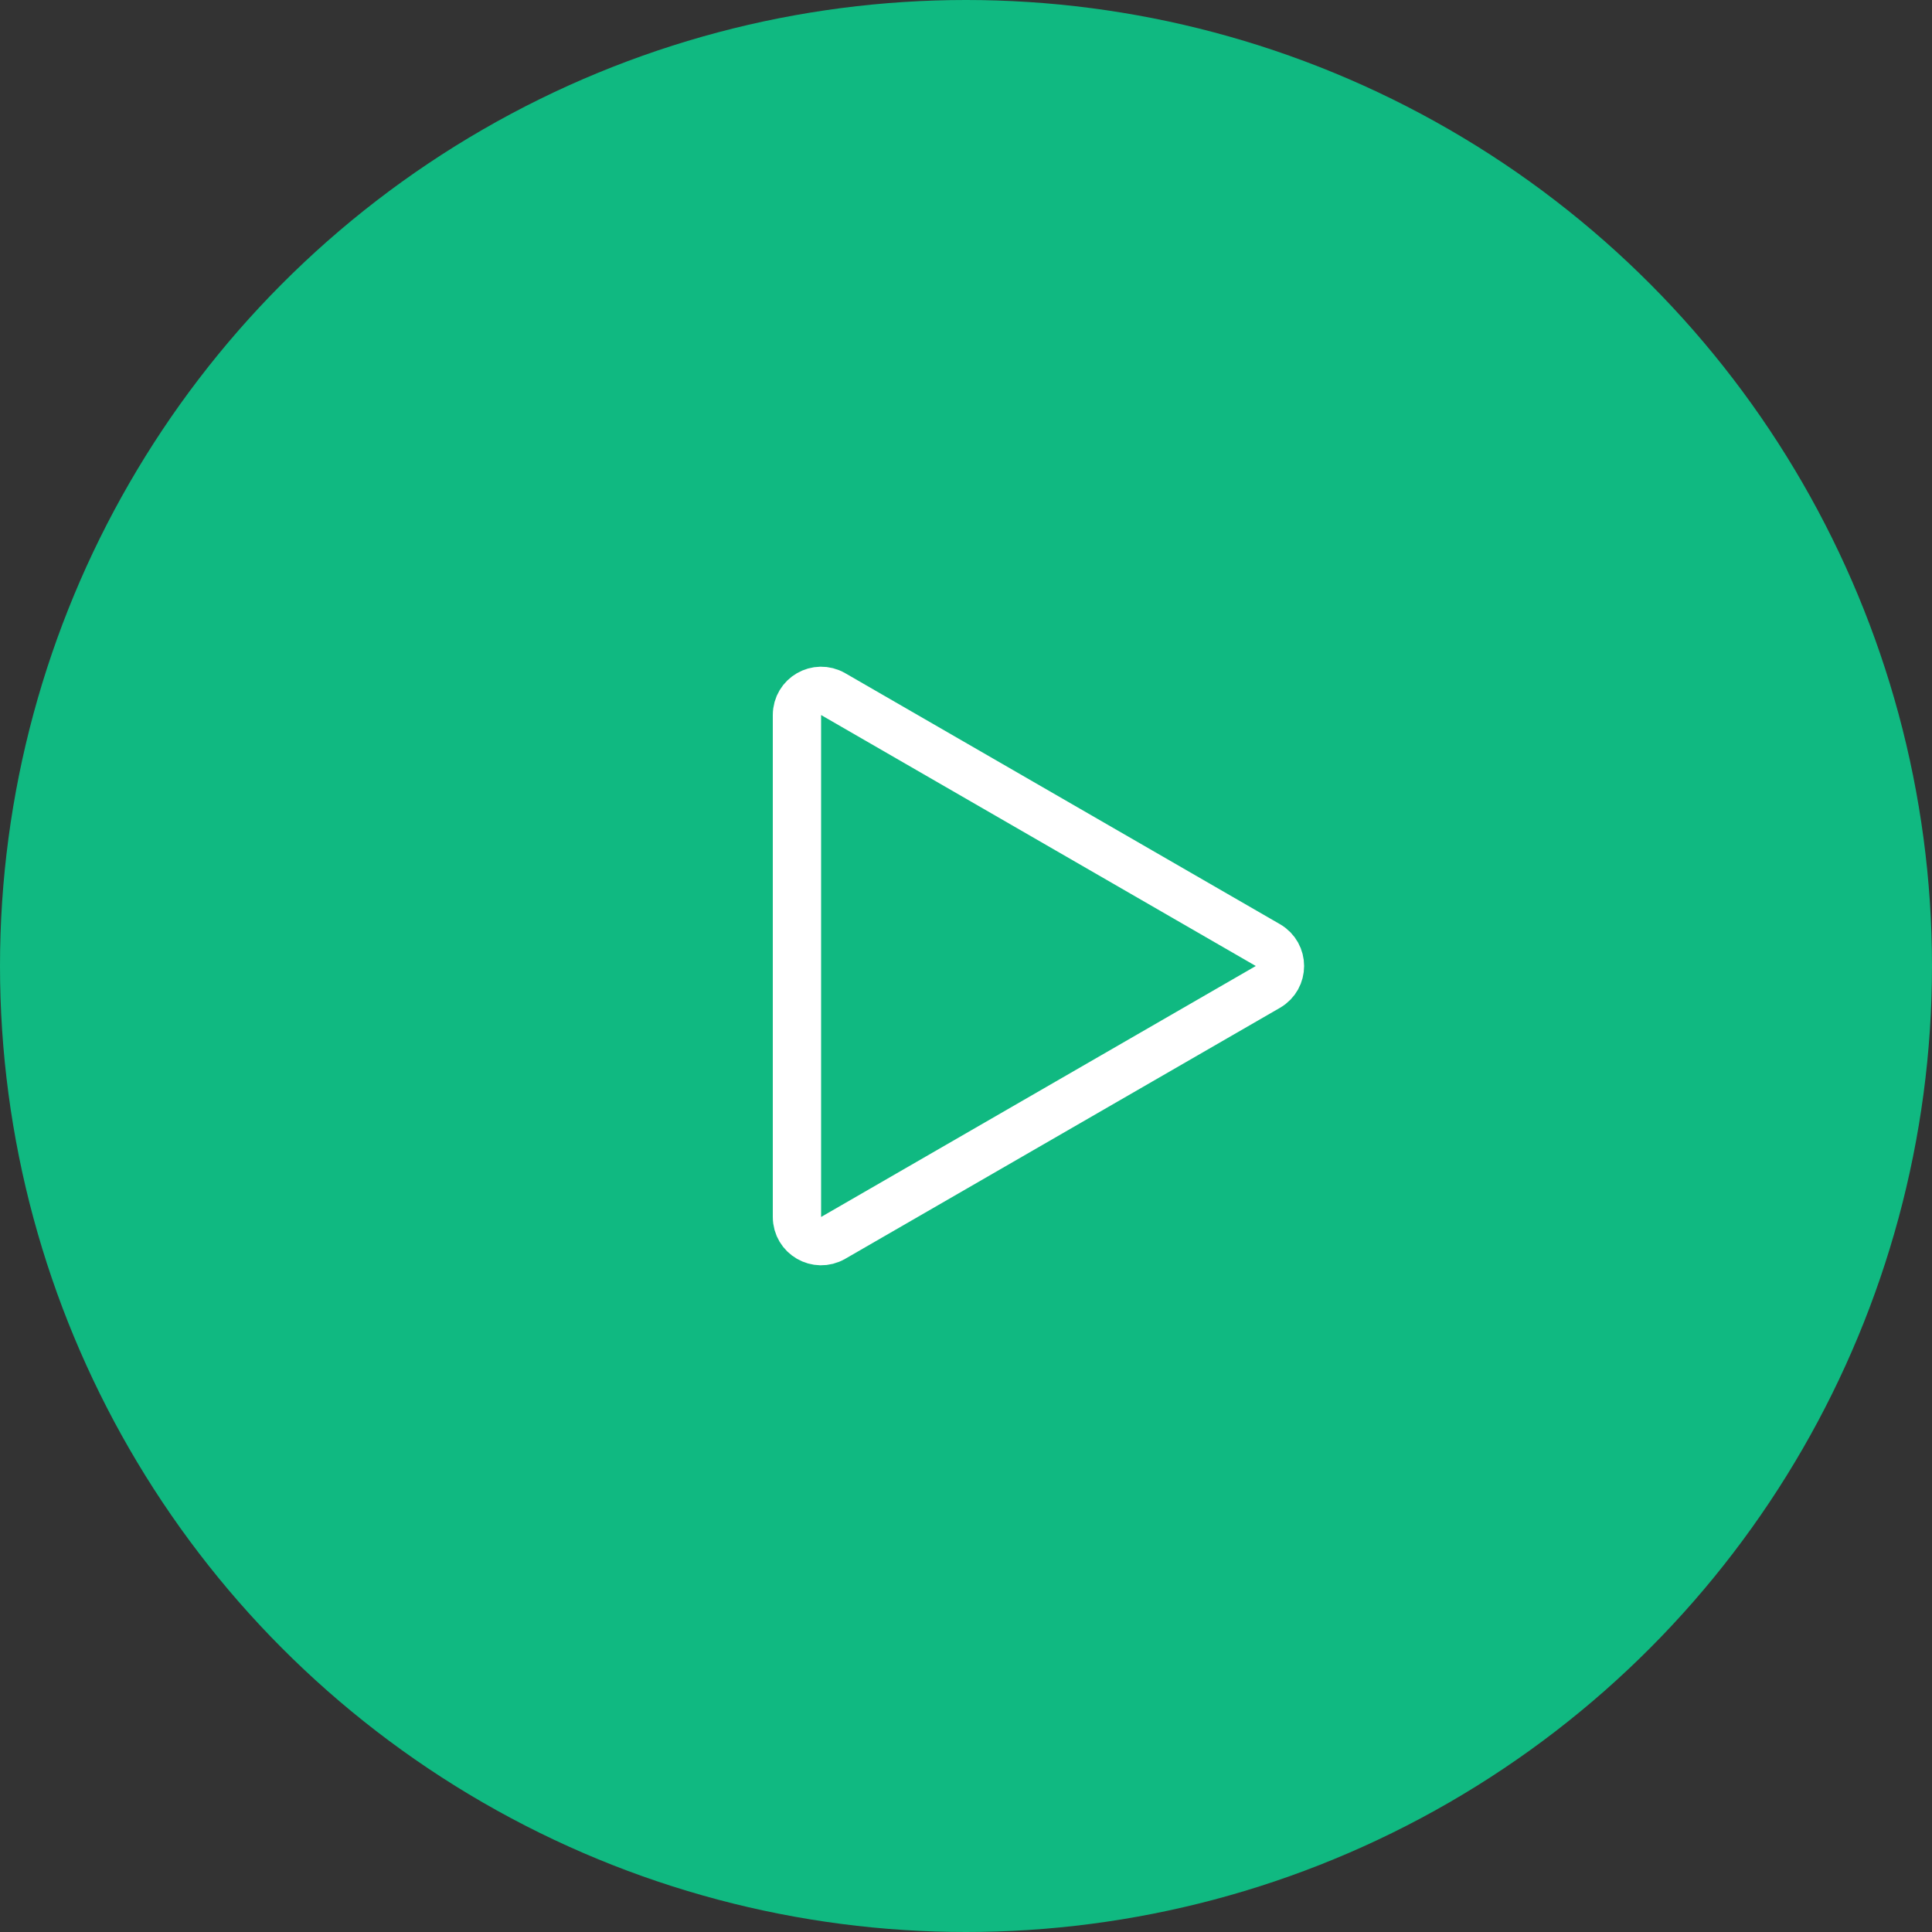 <svg width="80" height="80" viewBox="0 0 80 80" fill="none" xmlns="http://www.w3.org/2000/svg">
<rect x="0" y="0" width="80" height="80" fill="#333333" stroke="none"/>
<circle cx="40" cy="40" r="40" fill="#10B981"/>
<path d="M52.5 39.134C53.167 39.519 53.167 40.481 52.5 40.866L34.5 51.258C33.833 51.643 33 51.162 33 50.392V29.608C33 28.838 33.833 28.357 34.5 28.742L52.5 39.134Z" stroke="white" stroke-width="2"/>
</svg>
